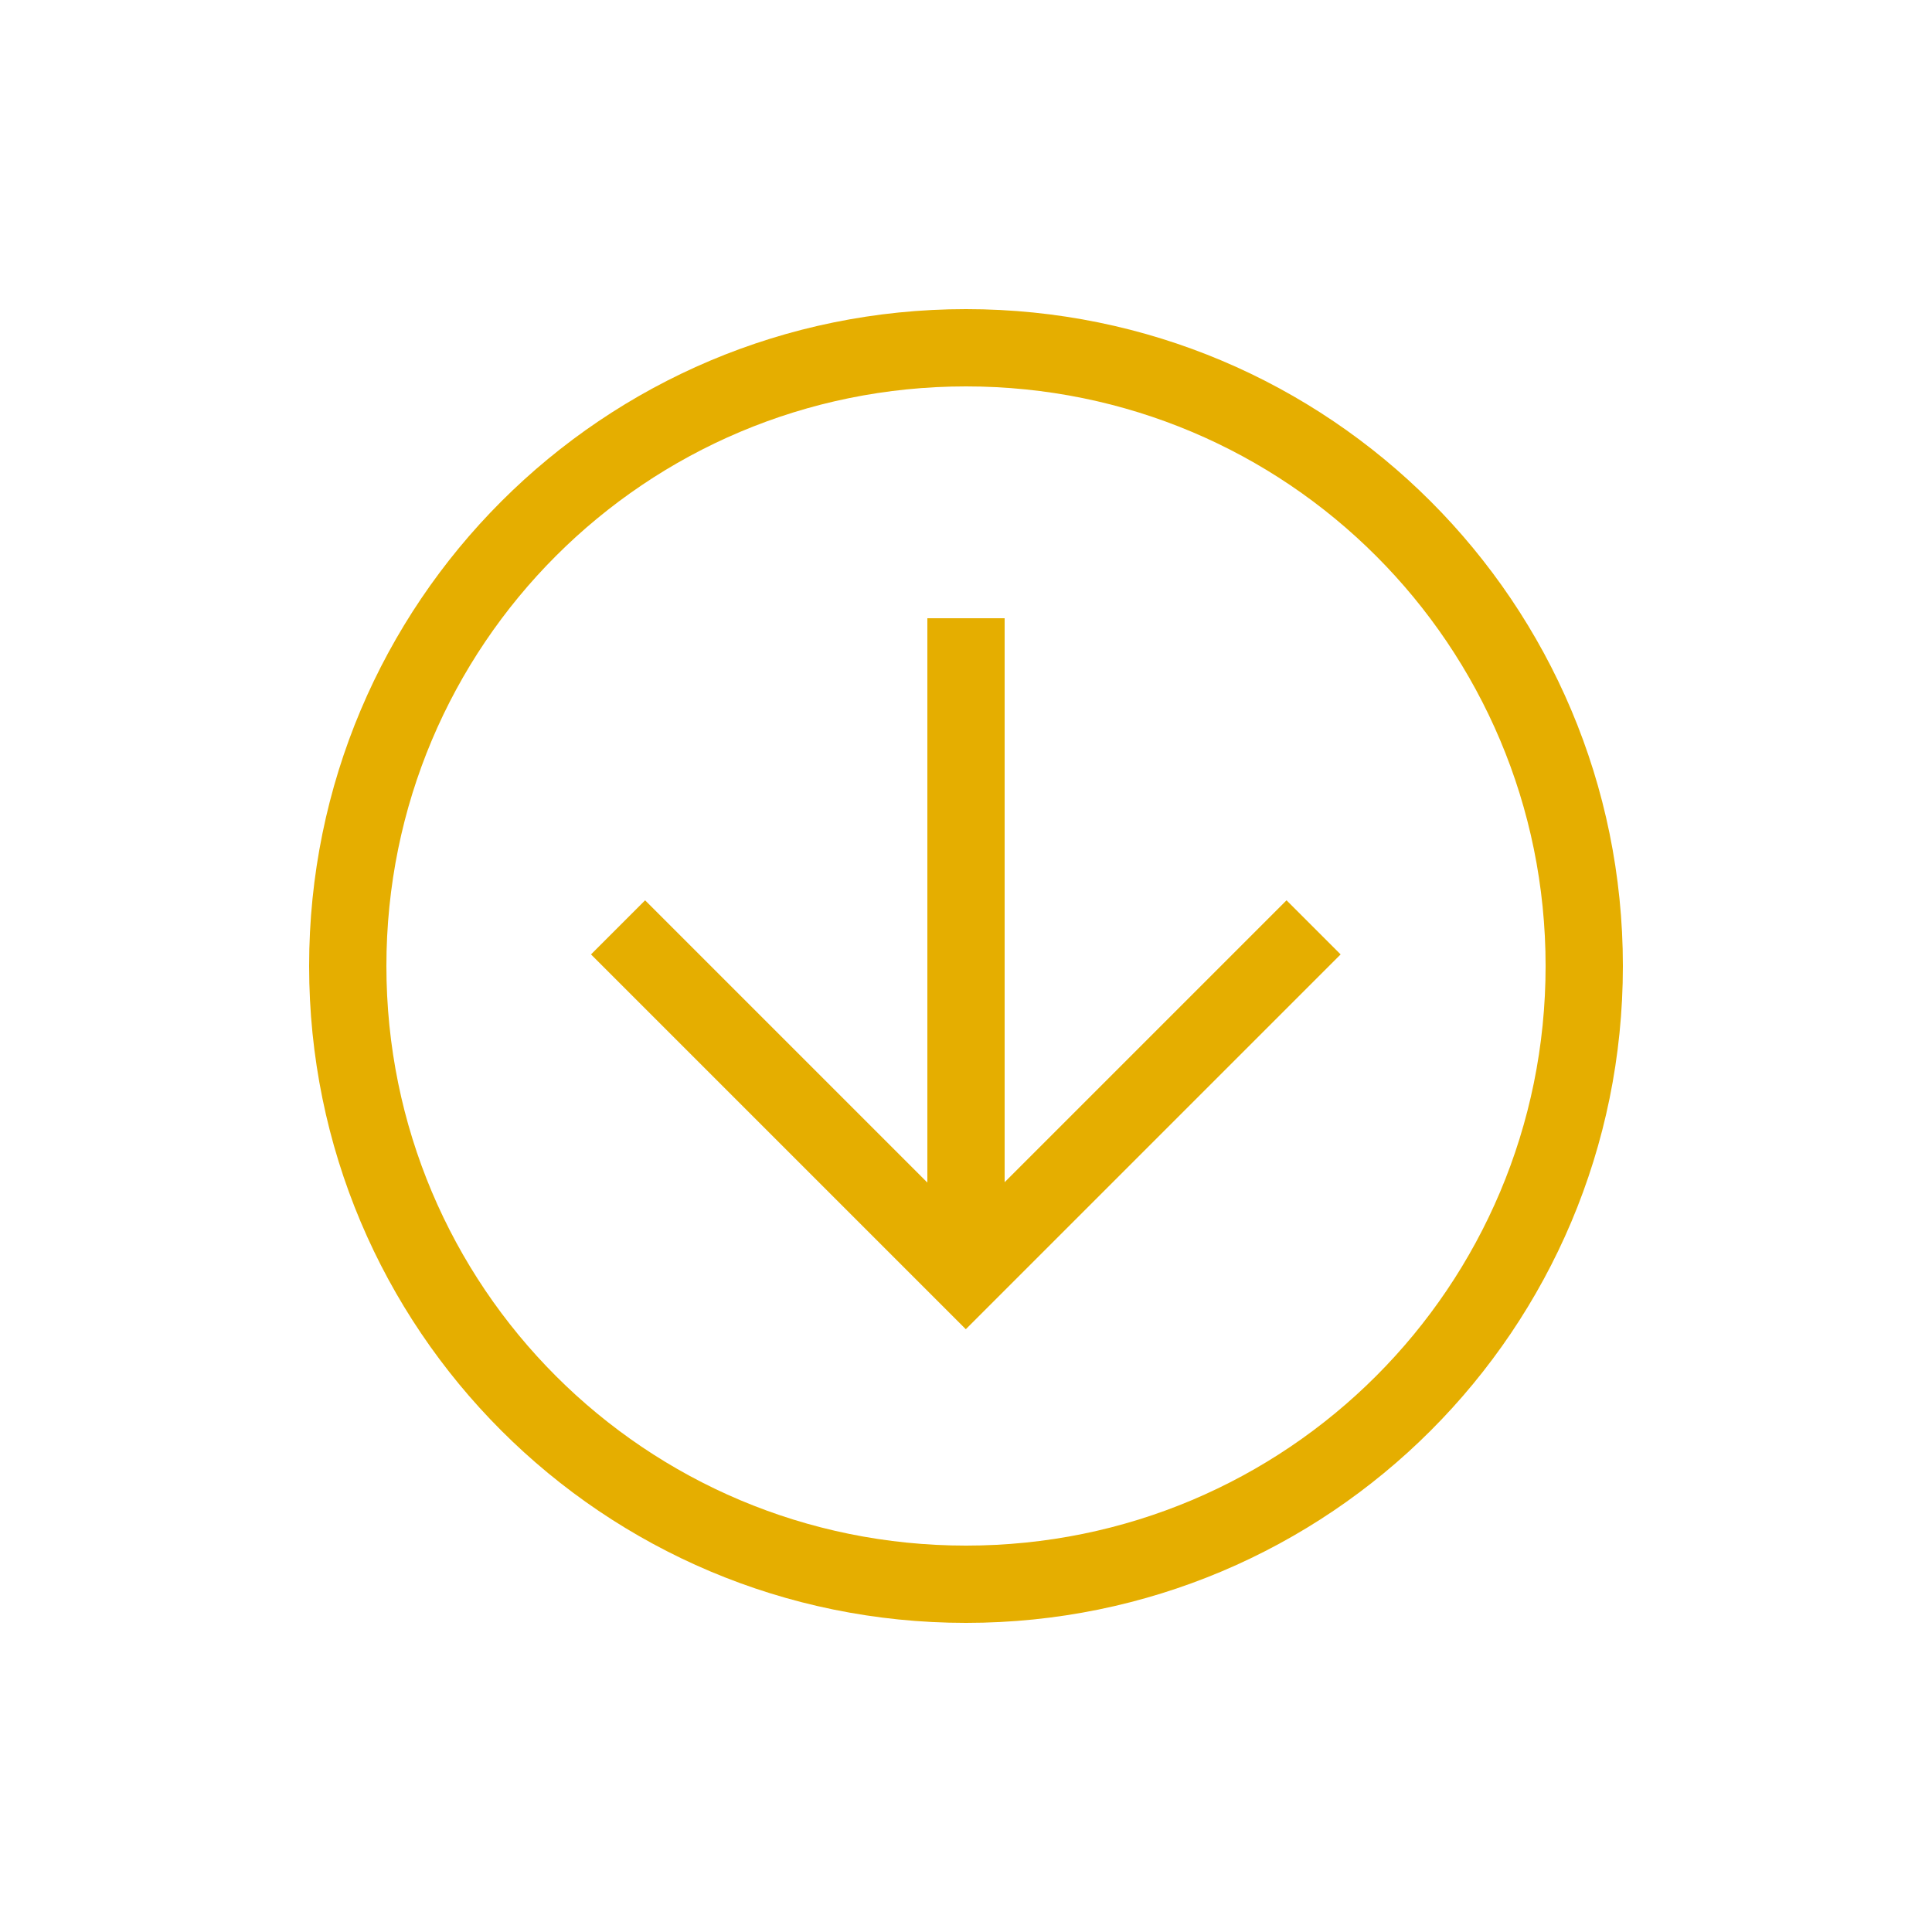 <svg width="50" height="50" viewBox="0 0 50 50" fill="none" xmlns="http://www.w3.org/2000/svg">
<path d="M25 8C34.4 8 42 15.6 42 25C42 34.4 34.4 42 25 42C15.6 42 8 34.4 8 25C8 15.6 15.6 8 25 8ZM25 40C33.3 40 40 33.3 40 25C40 16.7 33.3 10 25 10C16.7 10 10 16.7 10 25C10 33.3 16.7 40 25 40Z" fill="#E5AE00"/>
<path d="M16.695 23.3L24.995 31.6L33.295 23.3L34.695 24.7L24.995 34.4L15.295 24.7L16.695 23.3Z" fill="#E5AE00"/>
<path d="M26 33L24 33L24 16L26 16L26 33Z" fill="#E5AE00"/>
</svg>
